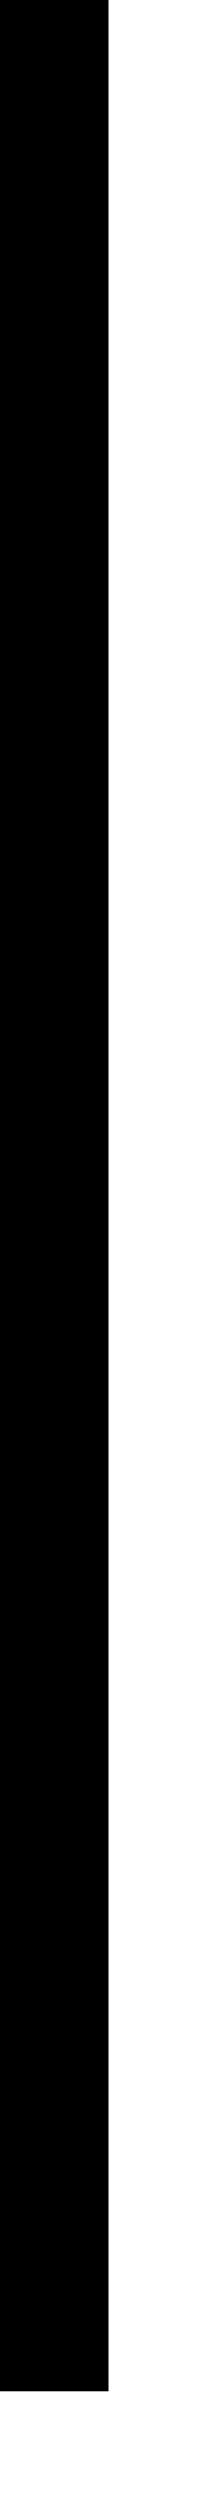 ﻿<?xml version="1.0" encoding="utf-8"?>
<svg version="1.1" xmlns:xlink="http://www.w3.org/1999/xlink" width="2px" height="23px" xmlns="http://www.w3.org/2000/svg">
  <g transform="matrix(1 0 0 1 -1180 -4977 )">
    <path d="M 0.5 0  L 0.5 22  " stroke-width="1" stroke-dasharray="0" stroke="rgba(0, 0, 0, 1)" fill="none" transform="matrix(1 0 0 1 1180 4977 )" class="stroke" />
  </g>
</svg>